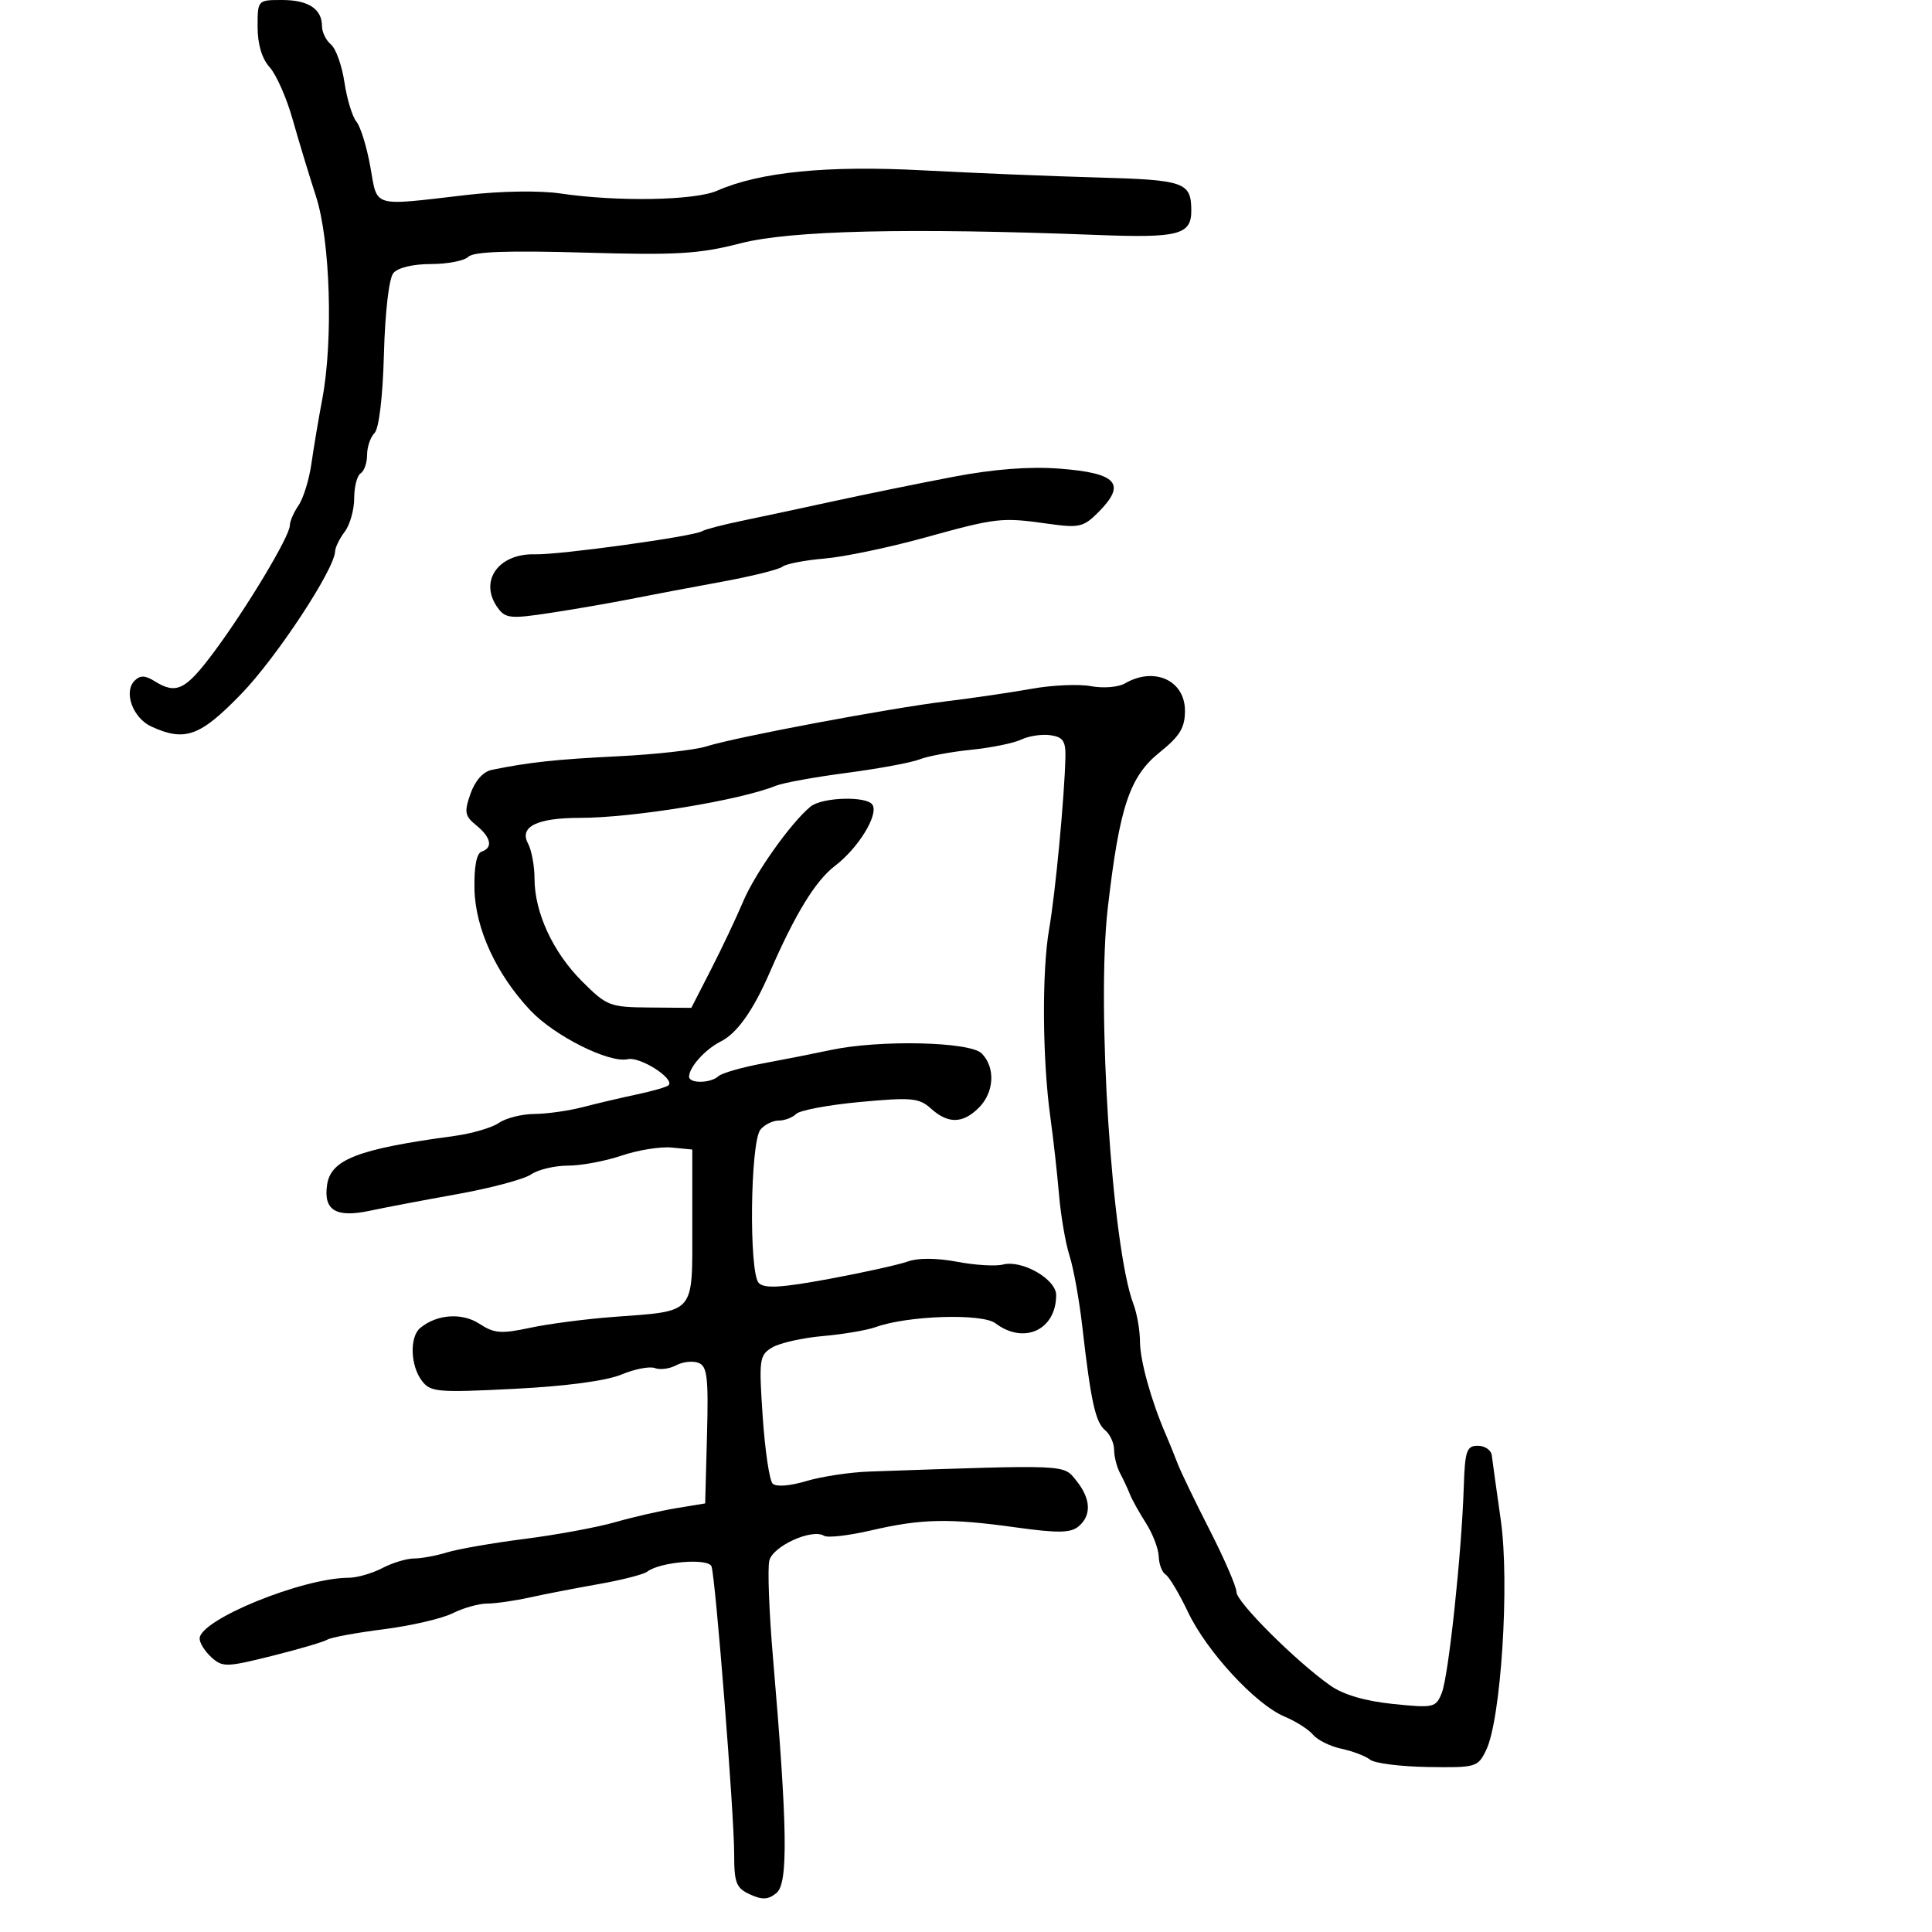 <svg xmlns="http://www.w3.org/2000/svg" width="300" height="300" viewBox="0 0 300 300" version="1.1">
	<path d="M 40 4.186 C 40 6.871, 40.670 9.111, 41.869 10.436 C 42.897 11.571, 44.500 15.200, 45.430 18.500 C 46.361 21.800, 47.998 27.200, 49.068 30.500 C 51.288 37.347, 51.765 52.861, 50.036 62 C 49.464 65.025, 48.708 69.525, 48.356 72 C 48.004 74.475, 47.105 77.388, 46.358 78.473 C 45.611 79.557, 45 80.970, 45 81.612 C 45 83.258, 38.300 94.426, 33.218 101.250 C 28.806 107.176, 27.378 107.878, 24.011 105.775 C 22.531 104.851, 21.767 104.833, 20.898 105.702 C 19.143 107.457, 20.638 111.514, 23.523 112.829 C 28.735 115.203, 31.074 114.352, 37.465 107.750 C 42.942 102.094, 51.953 88.402, 52.032 85.618 C 52.049 85.003, 52.724 83.626, 53.532 82.559 C 54.339 81.491, 55 79.155, 55 77.368 C 55 75.580, 55.450 73.840, 56 73.500 C 56.550 73.160, 57 71.874, 57 70.641 C 57 69.408, 57.520 67.880, 58.156 67.244 C 58.852 66.548, 59.435 61.645, 59.618 54.942 C 59.797 48.403, 60.403 43.220, 61.084 42.399 C 61.776 41.565, 64.135 41, 66.922 41 C 69.495 41, 72.109 40.491, 72.732 39.868 C 73.524 39.076, 78.902 38.883, 90.682 39.224 C 105.110 39.643, 108.563 39.438, 114.975 37.783 C 122.740 35.780, 141.014 35.353, 170.429 36.487 C 183.061 36.974, 185.012 36.457, 184.985 32.628 C 184.953 28.294, 183.913 27.932, 170.415 27.560 C 163.312 27.364, 151.075 26.863, 143.223 26.447 C 128.431 25.662, 117.976 26.701, 111.349 29.615 C 107.875 31.142, 95.862 31.352, 87 30.040 C 83.799 29.566, 77.738 29.662, 72.500 30.270 C 57.561 32.003, 58.654 32.322, 57.504 25.889 C 56.952 22.802, 55.980 19.652, 55.344 18.889 C 54.708 18.125, 53.871 15.377, 53.485 12.782 C 53.099 10.187, 52.156 7.545, 51.391 6.910 C 50.626 6.275, 50 5, 50 4.078 C 50 1.392, 47.883 0, 43.800 0 C 40.005 0, 40 0.006, 40 4.186 M 148 74.044 C 142.775 75.039, 134.450 76.737, 129.500 77.815 C 124.550 78.894, 118.103 80.272, 115.173 80.877 C 112.243 81.482, 109.476 82.206, 109.024 82.485 C 107.719 83.292, 86.853 86.178, 83.092 86.072 C 77.333 85.910, 74.300 90.293, 77.316 94.417 C 78.502 96.039, 79.315 96.112, 85.566 95.156 C 89.380 94.573, 94.975 93.603, 98 93 C 101.025 92.397, 107.325 91.205, 112 90.350 C 116.675 89.494, 120.950 88.436, 121.500 87.996 C 122.050 87.557, 124.975 86.990, 128 86.735 C 131.025 86.481, 138 85.028, 143.500 83.507 C 154.800 80.383, 155.493 80.304, 162.760 81.329 C 167.544 82.004, 168.244 81.847, 170.510 79.581 C 174.969 75.122, 173.499 73.455, 164.500 72.769 C 159.843 72.413, 154.321 72.840, 148 74.044 M 174.668 106.126 C 173.660 106.712, 171.299 106.903, 169.421 106.551 C 167.543 106.199, 163.418 106.376, 160.254 106.944 C 157.089 107.513, 151.125 108.389, 147 108.891 C 138.086 109.976, 114.217 114.459, 109.692 115.898 C 107.937 116.457, 101.775 117.147, 96 117.432 C 86.353 117.908, 82.158 118.360, 76.350 119.548 C 75.024 119.819, 73.763 121.236, 73.060 123.244 C 72.058 126.106, 72.167 126.701, 73.960 128.160 C 76.265 130.036, 76.586 131.638, 74.780 132.240 C 73.999 132.500, 73.601 134.600, 73.676 138.073 C 73.808 144.196, 77.063 151.265, 82.331 156.872 C 86.066 160.848, 94.580 165.121, 97.469 164.471 C 99.400 164.036, 104.828 167.506, 103.809 168.524 C 103.549 168.784, 101.348 169.419, 98.918 169.935 C 96.488 170.450, 92.700 171.340, 90.500 171.912 C 88.300 172.484, 84.913 172.963, 82.973 172.976 C 81.032 172.989, 78.557 173.613, 77.473 174.362 C 76.388 175.111, 73.250 176.028, 70.500 176.399 C 55.601 178.408, 51.369 180.035, 50.790 183.975 C 50.205 187.965, 52.176 189.137, 57.533 187.984 C 59.715 187.515, 65.775 186.363, 71 185.425 C 76.225 184.487, 81.388 183.108, 82.473 182.360 C 83.557 181.612, 86.129 181, 88.188 181 C 90.246 181, 93.997 180.298, 96.522 179.441 C 99.048 178.583, 102.551 178.021, 104.307 178.191 L 107.500 178.500 107.500 190.370 C 107.500 204.225, 108.095 203.536, 95.309 204.487 C 91.014 204.806, 85.160 205.568, 82.300 206.181 C 77.820 207.141, 76.733 207.055, 74.456 205.563 C 71.752 203.791, 67.833 204.064, 65.256 206.203 C 63.580 207.594, 63.715 212.040, 65.506 214.405 C 66.841 216.170, 67.903 216.262, 79.846 215.658 C 87.900 215.250, 94.150 214.417, 96.488 213.440 C 98.548 212.580, 100.889 212.127, 101.689 212.434 C 102.490 212.741, 103.980 212.546, 105 212 C 106.020 211.454, 107.577 211.284, 108.460 211.623 C 109.820 212.145, 110.022 213.861, 109.783 222.844 L 109.500 233.448 105 234.191 C 102.525 234.600, 98.250 235.580, 95.500 236.370 C 92.750 237.160, 86.450 238.324, 81.500 238.956 C 76.550 239.588, 71.118 240.531, 69.429 241.052 C 67.740 241.574, 65.429 242, 64.293 242 C 63.158 242, 60.940 242.672, 59.364 243.494 C 57.789 244.315, 55.440 244.990, 54.144 244.994 C 46.948 245.013, 31 251.522, 31 254.440 C 31 255.128, 31.827 256.439, 32.838 257.354 C 34.555 258.907, 35.179 258.892, 42.243 257.127 C 46.404 256.087, 50.271 254.951, 50.834 254.602 C 51.398 254.254, 55.325 253.529, 59.561 252.992 C 63.796 252.455, 68.622 251.337, 70.285 250.508 C 71.947 249.679, 74.357 249, 75.639 249 C 76.922 249, 79.890 248.576, 82.236 248.058 C 84.581 247.540, 89.425 246.600, 93 245.970 C 96.575 245.339, 99.950 244.474, 100.500 244.048 C 102.483 242.512, 110.026 241.897, 110.483 243.234 C 111.113 245.079, 114 281.677, 114 287.818 C 114 292.404, 114.302 293.181, 116.470 294.168 C 118.392 295.044, 119.307 294.990, 120.588 293.927 C 122.410 292.415, 122.278 283.684, 120.037 257.500 C 119.425 250.350, 119.166 243.522, 119.462 242.328 C 120.023 240.059, 126.084 237.316, 127.966 238.479 C 128.519 238.821, 131.790 238.446, 135.236 237.646 C 143.088 235.822, 147.373 235.731, 157.711 237.169 C 164.240 238.077, 166.236 238.049, 167.461 237.033 C 169.528 235.317, 169.401 232.716, 167.111 229.889 C 165.081 227.382, 166.099 227.426, 135 228.501 C 131.975 228.606, 127.559 229.273, 125.188 229.983 C 122.630 230.749, 120.509 230.909, 119.974 230.374 C 119.479 229.879, 118.785 225.205, 118.432 219.987 C 117.827 211.034, 117.910 210.429, 119.911 209.232 C 121.077 208.534, 124.612 207.739, 127.766 207.464 C 130.920 207.189, 134.625 206.559, 136 206.063 C 140.970 204.273, 152.499 203.910, 154.572 205.478 C 159.007 208.833, 164 206.510, 164 201.091 C 164 198.627, 158.689 195.587, 155.733 196.360 C 154.615 196.652, 151.408 196.457, 148.606 195.925 C 145.493 195.335, 142.538 195.314, 141.006 195.871 C 139.628 196.373, 134.111 197.596, 128.747 198.589 C 121.313 199.966, 118.717 200.117, 117.827 199.227 C 116.272 197.672, 116.494 177.314, 118.088 175.394 C 118.724 174.627, 120 174, 120.922 174 C 121.845 174, 123.064 173.536, 123.631 172.969 C 124.198 172.402, 128.676 171.566, 133.581 171.112 C 141.563 170.373, 142.717 170.481, 144.564 172.143 C 147.227 174.538, 149.505 174.495, 152 172 C 154.397 169.603, 154.593 165.736, 152.429 163.571 C 150.602 161.744, 136.581 161.430, 129 163.046 C 126.525 163.574, 121.800 164.507, 118.500 165.119 C 115.200 165.732, 112.073 166.631, 111.550 167.117 C 110.360 168.223, 107 168.278, 107 167.191 C 107 165.711, 109.504 162.932, 111.940 161.708 C 114.455 160.446, 116.954 156.917, 119.525 151 C 123.484 141.887, 126.625 136.760, 129.675 134.435 C 133.283 131.683, 136.445 126.529, 135.482 124.971 C 134.618 123.573, 127.657 123.775, 125.856 125.250 C 122.823 127.735, 117.243 135.597, 115.392 139.994 C 114.351 142.466, 112.116 147.191, 110.425 150.494 L 107.349 156.500 100.871 156.446 C 94.671 156.395, 94.220 156.220, 90.377 152.377 C 85.853 147.853, 83 141.680, 83 136.414 C 83 134.464, 82.544 132.017, 81.987 130.976 C 80.598 128.380, 83.376 127, 89.993 127 C 98.274 127, 114.894 124.278, 120.500 122.003 C 121.600 121.557, 126.550 120.659, 131.500 120.009 C 136.450 119.358, 141.529 118.417, 142.788 117.917 C 144.046 117.418, 147.646 116.747, 150.788 116.426 C 153.929 116.106, 157.445 115.389, 158.601 114.833 C 159.756 114.277, 161.781 113.974, 163.101 114.161 C 165.042 114.435, 165.488 115.073, 165.438 117.500 C 165.312 123.571, 163.885 138.666, 162.906 144.289 C 161.766 150.836, 161.858 164.550, 163.101 173.500 C 163.560 176.800, 164.164 182.200, 164.444 185.500 C 164.723 188.800, 165.459 193.075, 166.079 195 C 166.698 196.925, 167.590 201.875, 168.061 206 C 169.387 217.615, 170.096 220.835, 171.605 222.087 C 172.372 222.724, 173 224.096, 173 225.136 C 173 226.176, 173.417 227.809, 173.927 228.764 C 174.437 229.719, 175.117 231.175, 175.438 232 C 175.759 232.825, 176.884 234.850, 177.938 236.500 C 178.992 238.150, 179.887 240.486, 179.927 241.691 C 179.967 242.896, 180.449 244.160, 180.998 244.499 C 181.547 244.838, 183.107 247.452, 184.464 250.308 C 187.384 256.452, 194.981 264.676, 199.469 266.552 C 201.224 267.285, 203.217 268.557, 203.899 269.378 C 204.580 270.199, 206.570 271.177, 208.319 271.551 C 210.069 271.925, 212.067 272.688, 212.759 273.246 C 213.452 273.804, 217.488 274.314, 221.727 274.380 C 229.182 274.496, 229.480 274.410, 230.763 271.771 C 233.080 267.004, 234.433 245.814, 233.044 236.061 C 232.373 231.352, 231.745 226.825, 231.648 226 C 231.552 225.175, 230.579 224.500, 229.486 224.500 C 227.730 224.500, 227.476 225.252, 227.289 231 C 226.954 241.310, 224.926 260.274, 223.878 262.884 C 222.962 265.165, 222.634 265.239, 216.303 264.590 C 212.002 264.149, 208.602 263.153, 206.593 261.745 C 201.316 258.047, 192 248.771, 192 247.216 C 192 246.403, 190.135 242.084, 187.855 237.619 C 185.574 233.153, 183.324 228.488, 182.855 227.250 C 182.385 226.012, 181.562 223.988, 181.027 222.750 C 178.755 217.497, 177.028 211.283, 177.015 208.315 C 177.007 206.563, 176.550 203.945, 175.999 202.497 C 172.664 193.725, 170.242 156.347, 172.015 141 C 173.831 125.278, 175.397 120.578, 180.075 116.820 C 183.210 114.300, 184 113.002, 184 110.368 C 184 105.638, 179.233 103.472, 174.668 106.126" stroke="none" fill="black" fill-rule="evenodd"/>
</svg>
